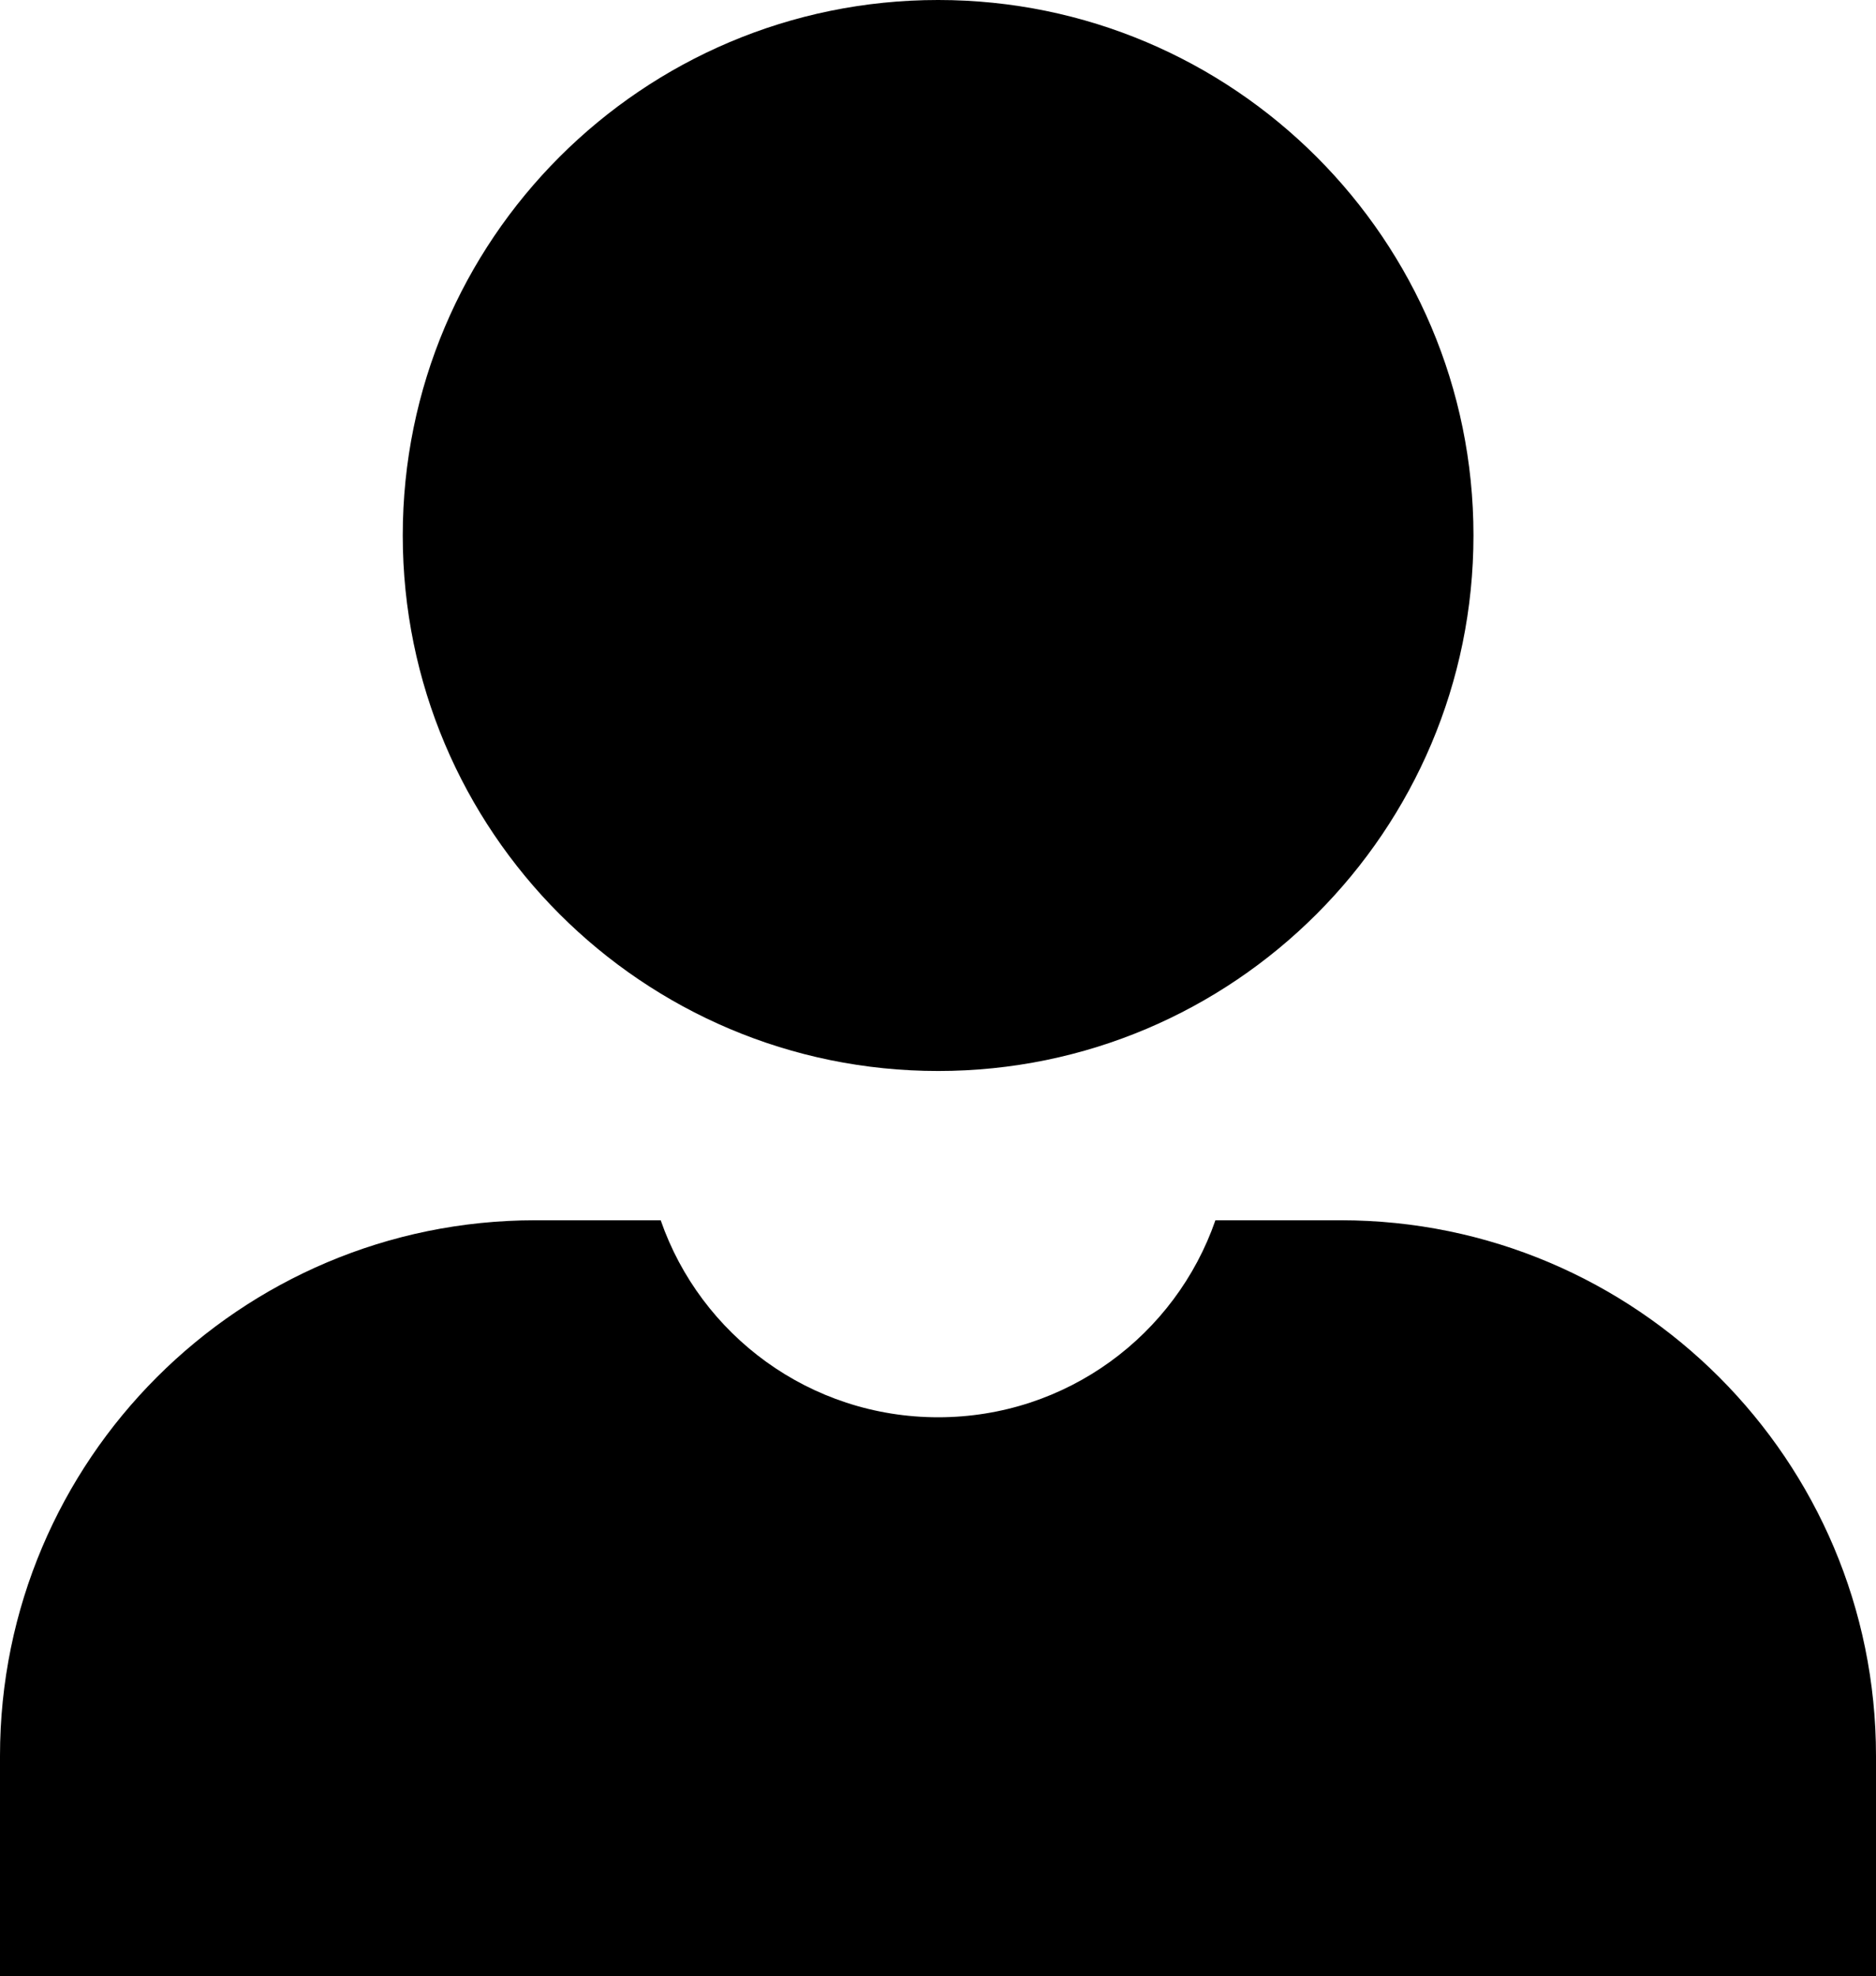 <?xml version="1.0" encoding="UTF-8" standalone="no"?>
<svg xmlns:rdf="http://www.w3.org/1999/02/22-rdf-syntax-ns#" xmlns="http://www.w3.org/2000/svg" xml:space="preserve" overflow="visible" height="35.109" viewBox="0 0 33.332 35.109" width="33.332" version="1.1" enable-background="new 0 0 33.332 35.109" xmlns:cc="http://creativecommons.org/ns#" xmlns:dc="http://purl.org/dc/elements/1.1/">
<path id="bgColor00" d="m33.332 31.195v3.914h-33.332v-3.914c0-5.254 4.262-9.516 9.512-9.516h2.227c0.707 2.039 2.648 3.5 4.93 3.5s4.219-1.461 4.926-3.5h2.227c5.252 0.001 9.51 4.262 9.51 9.516zm-16.664-12.168c5.25 0 9.512-4.262 9.512-9.516 0-5.249-4.262-9.511-9.512-9.511-5.254 0-9.512 4.262-9.512 9.512 0 5.254 4.258 9.515 9.512 9.515z"/>
</svg>
